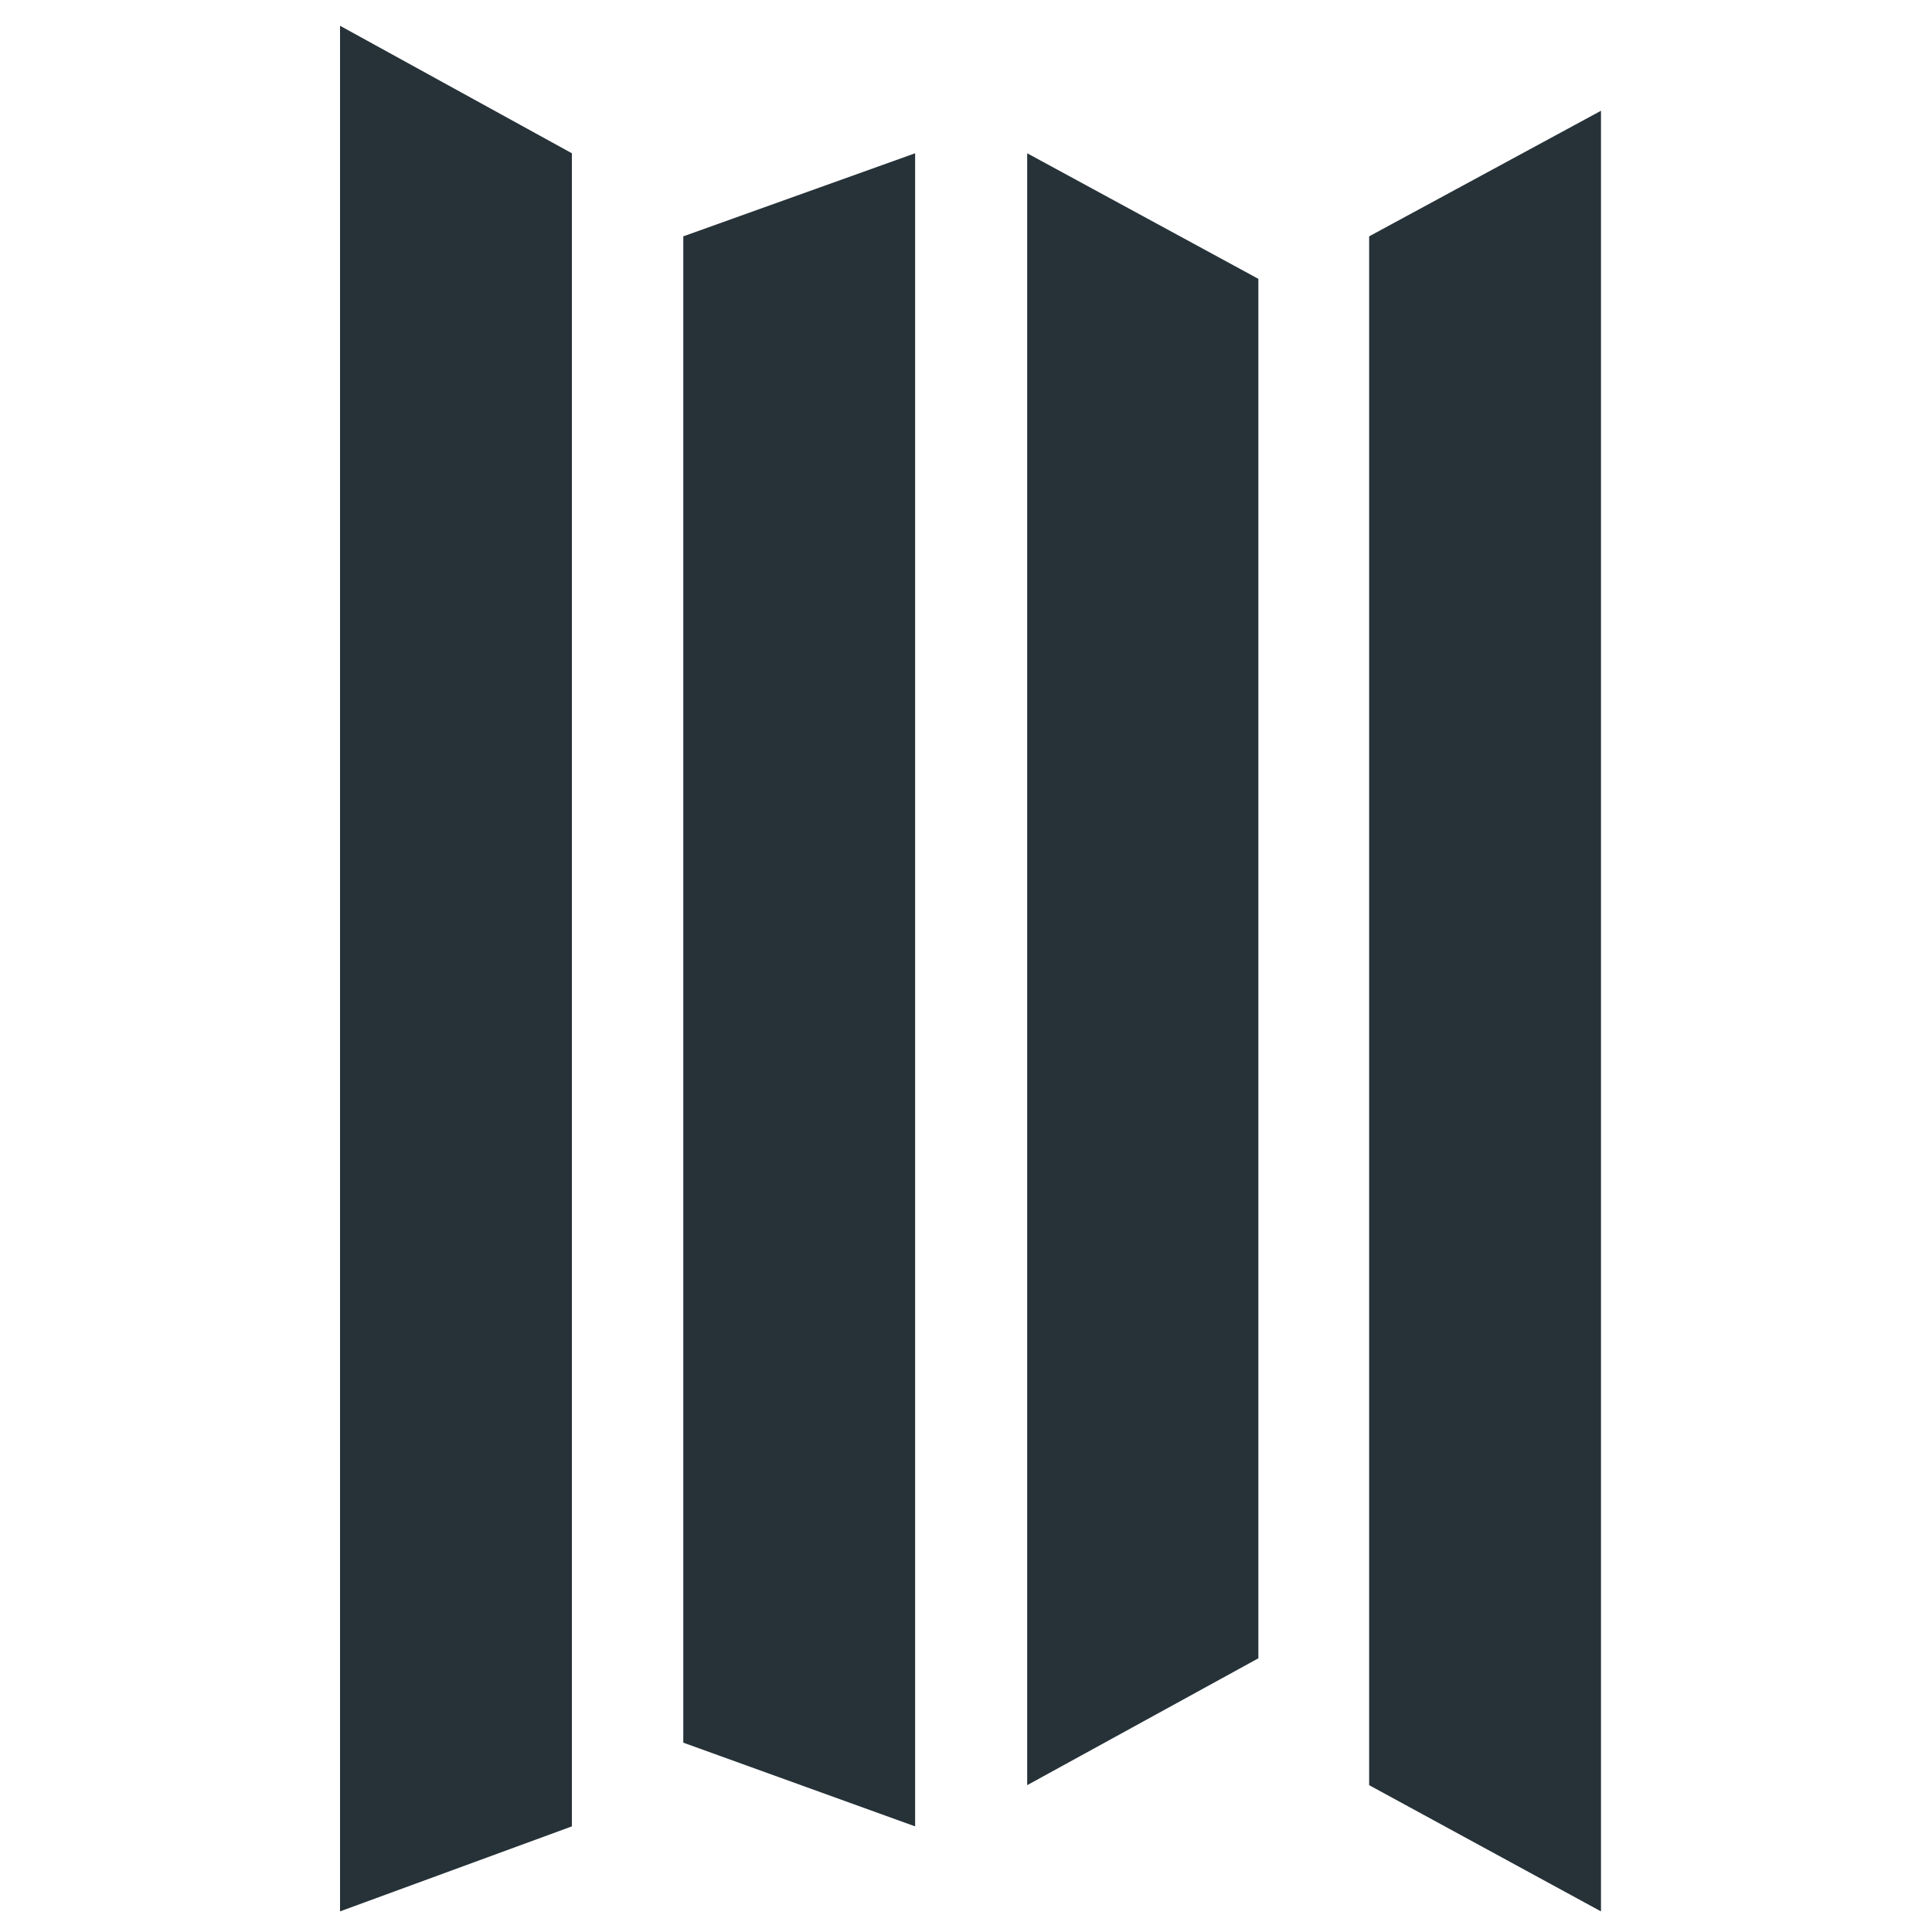 <?xml version="1.0" encoding="utf-8"?>
<!-- Generator: Adobe Illustrator 18.1.1, SVG Export Plug-In . SVG Version: 6.00 Build 0)  -->
<svg version="1.1" id="Layer_1" xmlns="http://www.w3.org/2000/svg" xmlns:xlink="http://www.w3.org/1999/xlink" x="0px" y="0px"
	 viewBox="0 0 300 300" enable-background="new 0 0 300 300" xml:space="preserve">
<polygon fill="#263238" points="88.8,283.6 52.8,296.8 52.8,4 88.8,23.8 "/>
<polygon fill="#263238" points="142.1,283.6 106.1,270.6 106.1,36.7 142.1,23.8 "/>
<polygon fill="#263238" points="195.4,257.5 159.5,277.2 159.5,23.8 195.4,43.3 "/>
<polygon fill="#263238" points="248.6,296.8 212.6,277.2 212.6,36.7 248.6,17.2 "/>
</svg>
